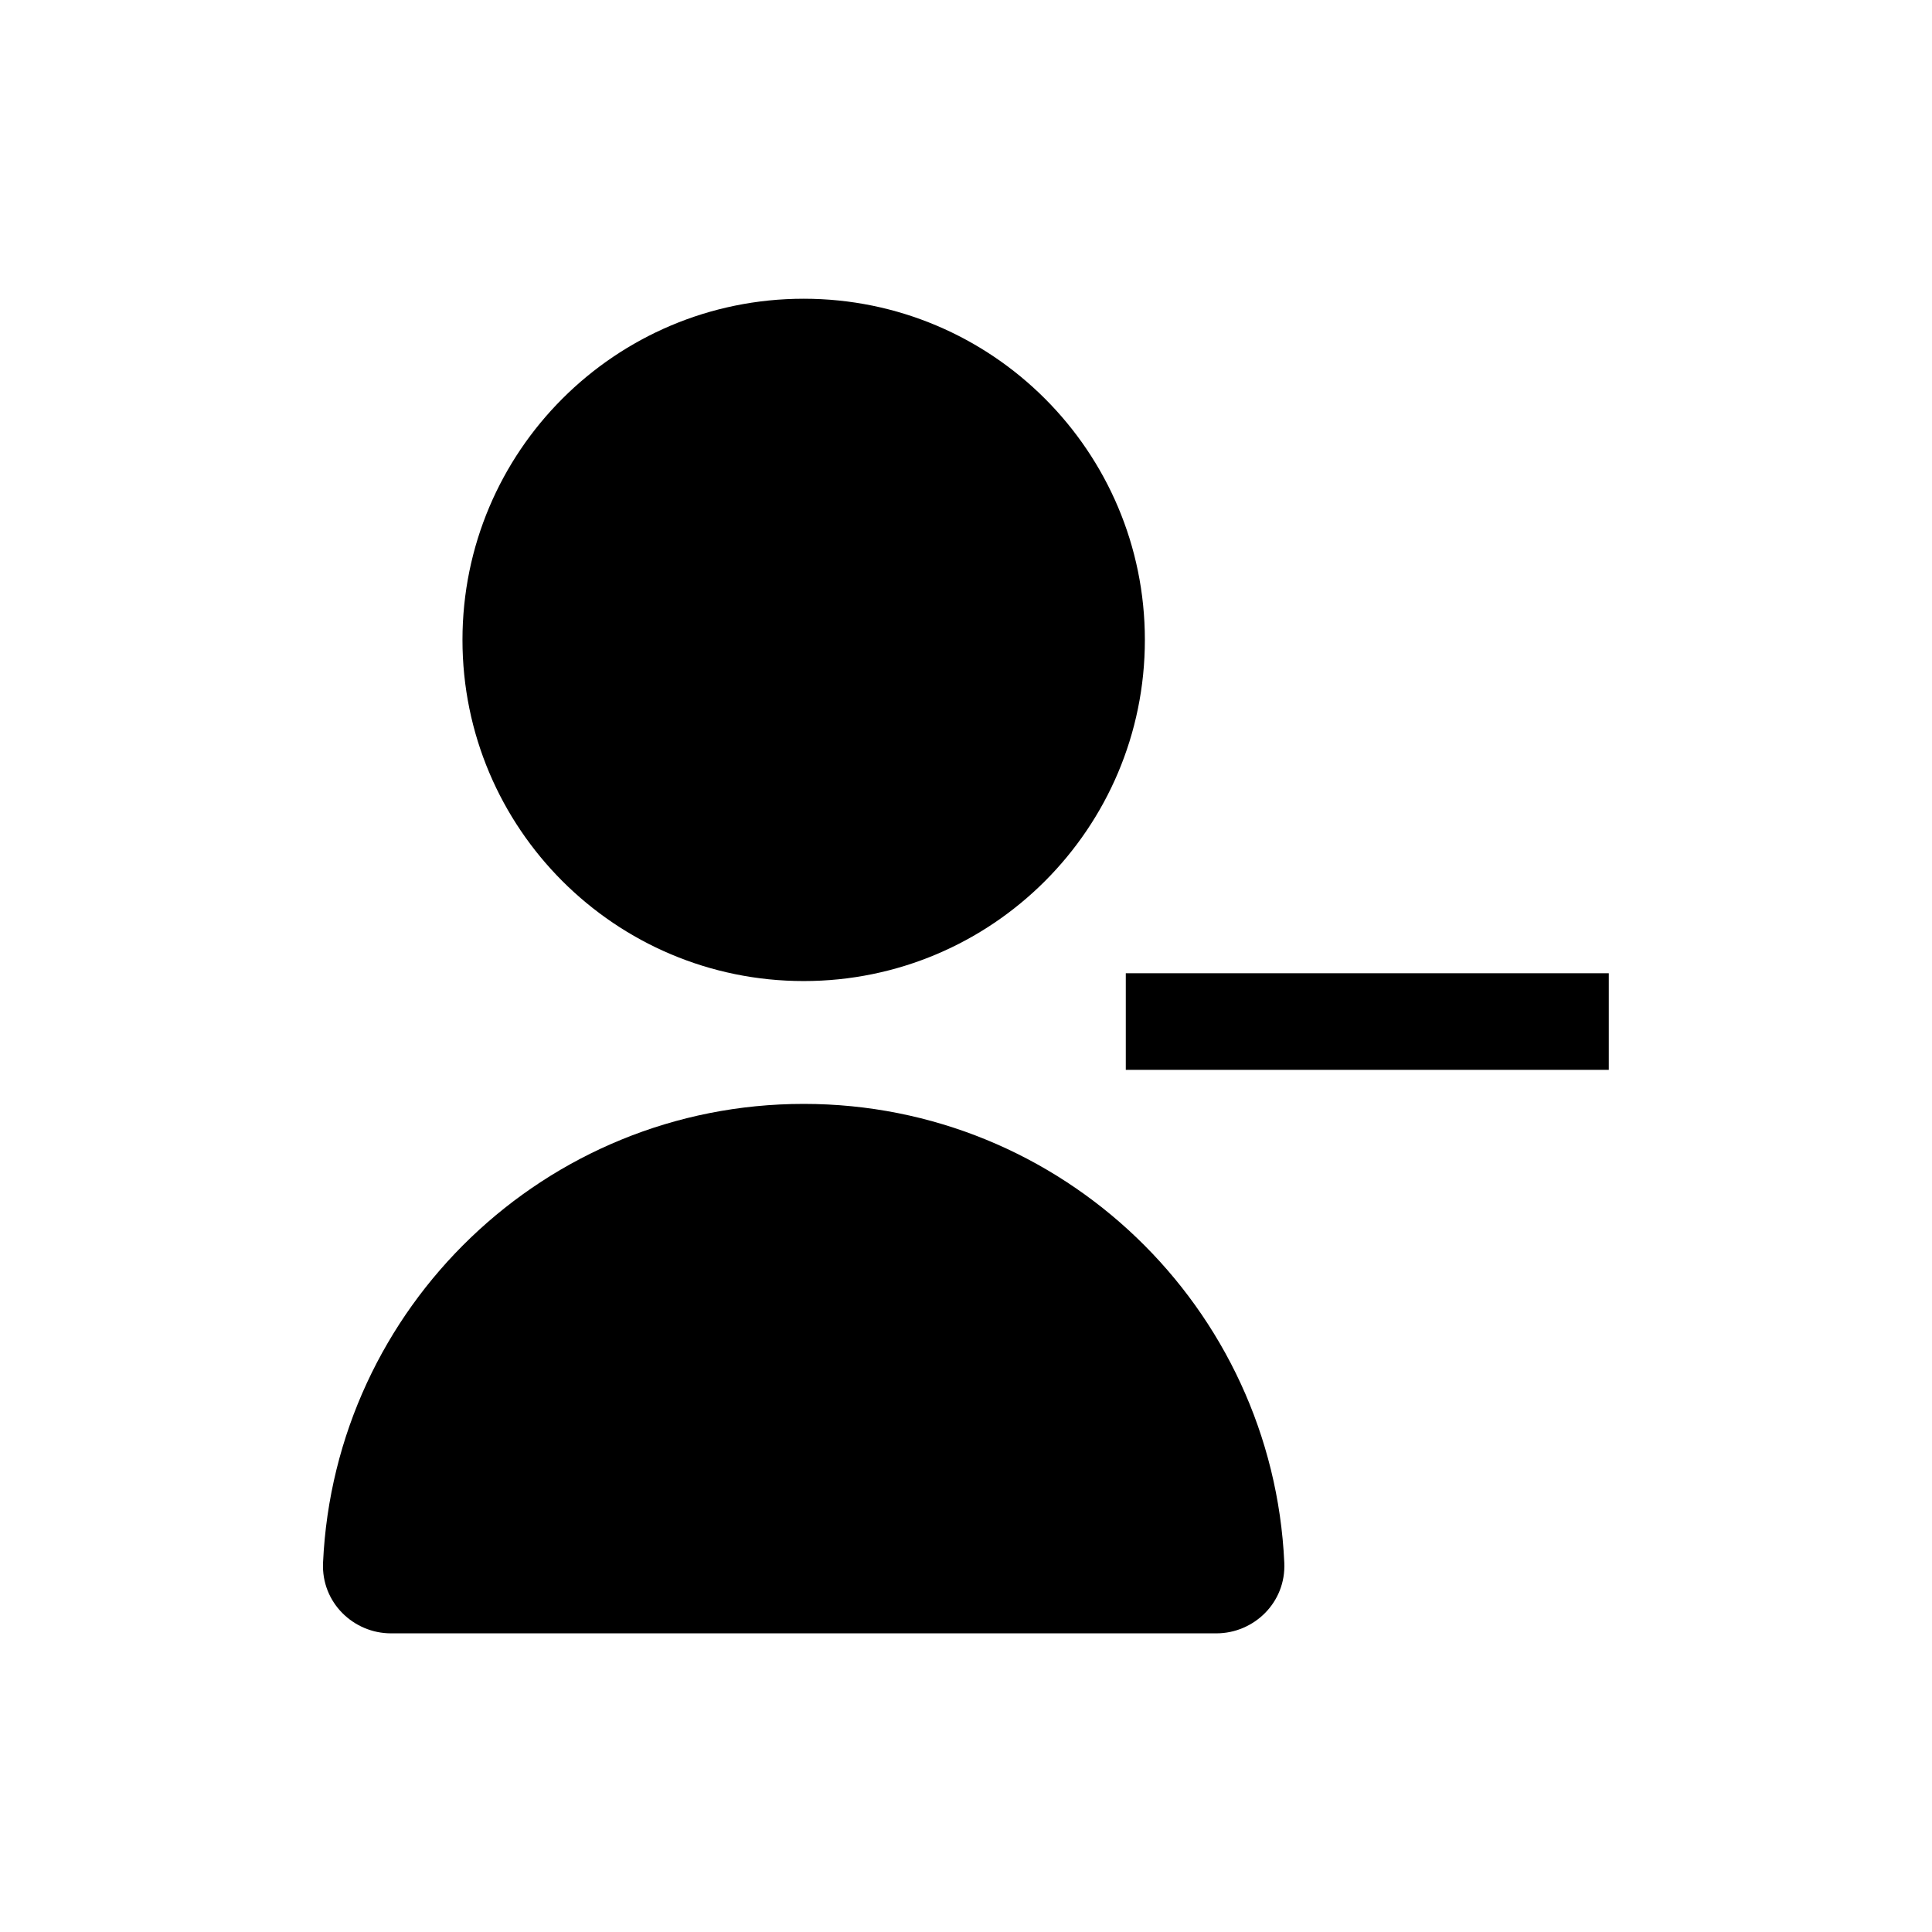 <svg width="24" height="24" viewBox="0 0 24 24" fill="none" xmlns="http://www.w3.org/2000/svg">
<path fill-rule="evenodd" clip-rule="evenodd" d="M9.984 3.711C7.643 3.711 5.745 5.608 5.745 7.949C5.745 10.29 7.643 12.187 9.984 12.187C12.324 12.187 14.222 10.29 14.222 7.949C14.222 5.608 12.324 3.711 9.984 3.711ZM9.984 13.713C6.775 13.713 4.158 16.24 4.013 19.412C3.99 19.91 4.394 20.29 4.856 20.29H15.111C15.573 20.29 15.977 19.91 15.954 19.412C15.809 16.24 13.192 13.713 9.984 13.713Z" fill="black"/>
<path fill-rule="evenodd" clip-rule="evenodd" d="M19.985 13.29H13.985V12.09H19.985V13.29Z" fill="black"/>
</svg>
